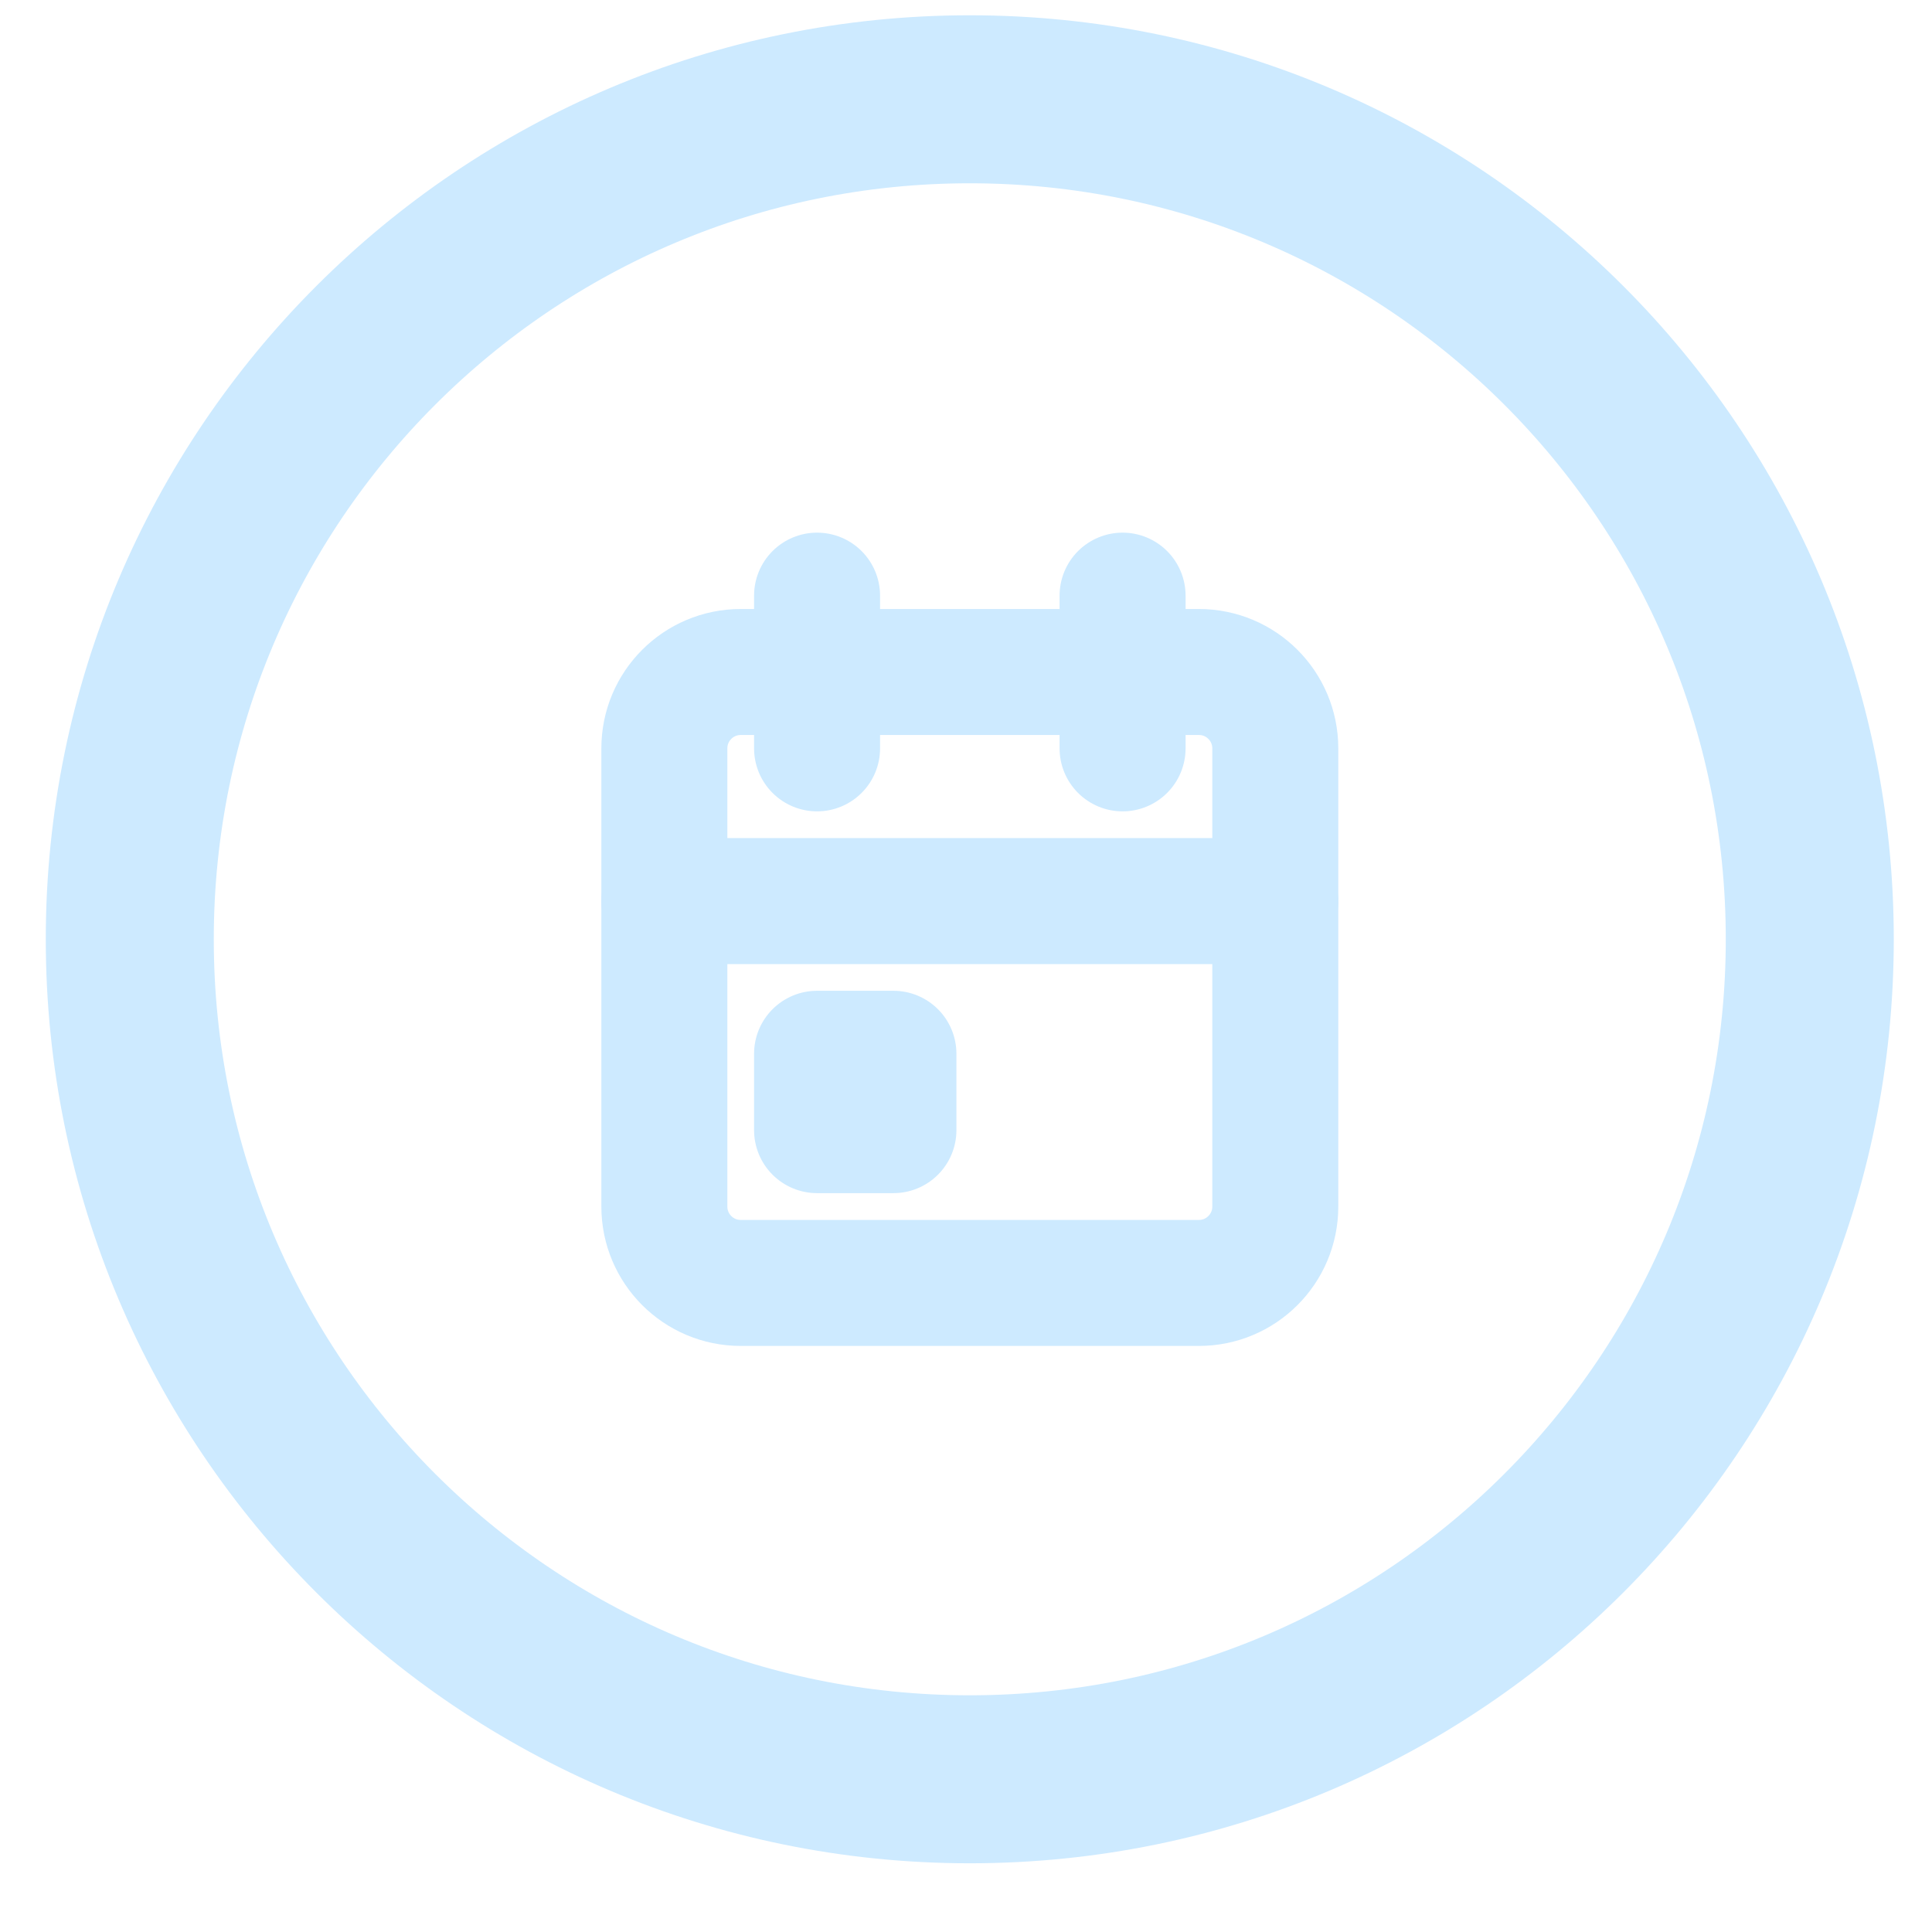 <svg width="23" height="23" viewBox="0 0 23 23" fill="none" xmlns="http://www.w3.org/2000/svg">
<g clip-path="url(#clip0)">
<path d="M14.273 8H8.818C8.316 8 7.909 8.407 7.909 8.909V14.364C7.909 14.866 8.316 15.273 8.818 15.273H14.273C14.775 15.273 15.182 14.866 15.182 14.364V8.909C15.182 8.407 14.775 8 14.273 8Z" stroke="#CDEAFF" stroke-width="1.5" stroke-linecap="round" stroke-linejoin="round"/>
<path d="M13.364 7.091V8.909" stroke="#CDEAFF" stroke-width="1.5" stroke-linecap="round" stroke-linejoin="round"/>
<path d="M9.727 7.091V8.909" stroke="#CDEAFF" stroke-width="1.5" stroke-linecap="round" stroke-linejoin="round"/>
<path d="M7.909 10.727H15.182" stroke="#CDEAFF" stroke-width="1.5" stroke-linecap="round" stroke-linejoin="round"/>
<path d="M10.636 12.545H9.727V13.454H10.636V12.545Z" stroke="#CDEAFF" stroke-width="1.5" stroke-linecap="round" stroke-linejoin="round"/>
</g>
<path d="M11.545 21.182C17.068 21.182 21.545 16.705 21.545 11.182C21.545 5.659 17.068 1.182 11.545 1.182C6.023 1.182 1.545 5.659 1.545 11.182C1.545 16.705 6.023 21.182 11.545 21.182Z" stroke="#CDEAFF" stroke-width="2"/>
<defs>
<clipPath id="clip0">
<rect width="10.909" height="10.909" fill="white" transform="translate(6.091 5.727)"/>
</clipPath>
</defs>
</svg>
